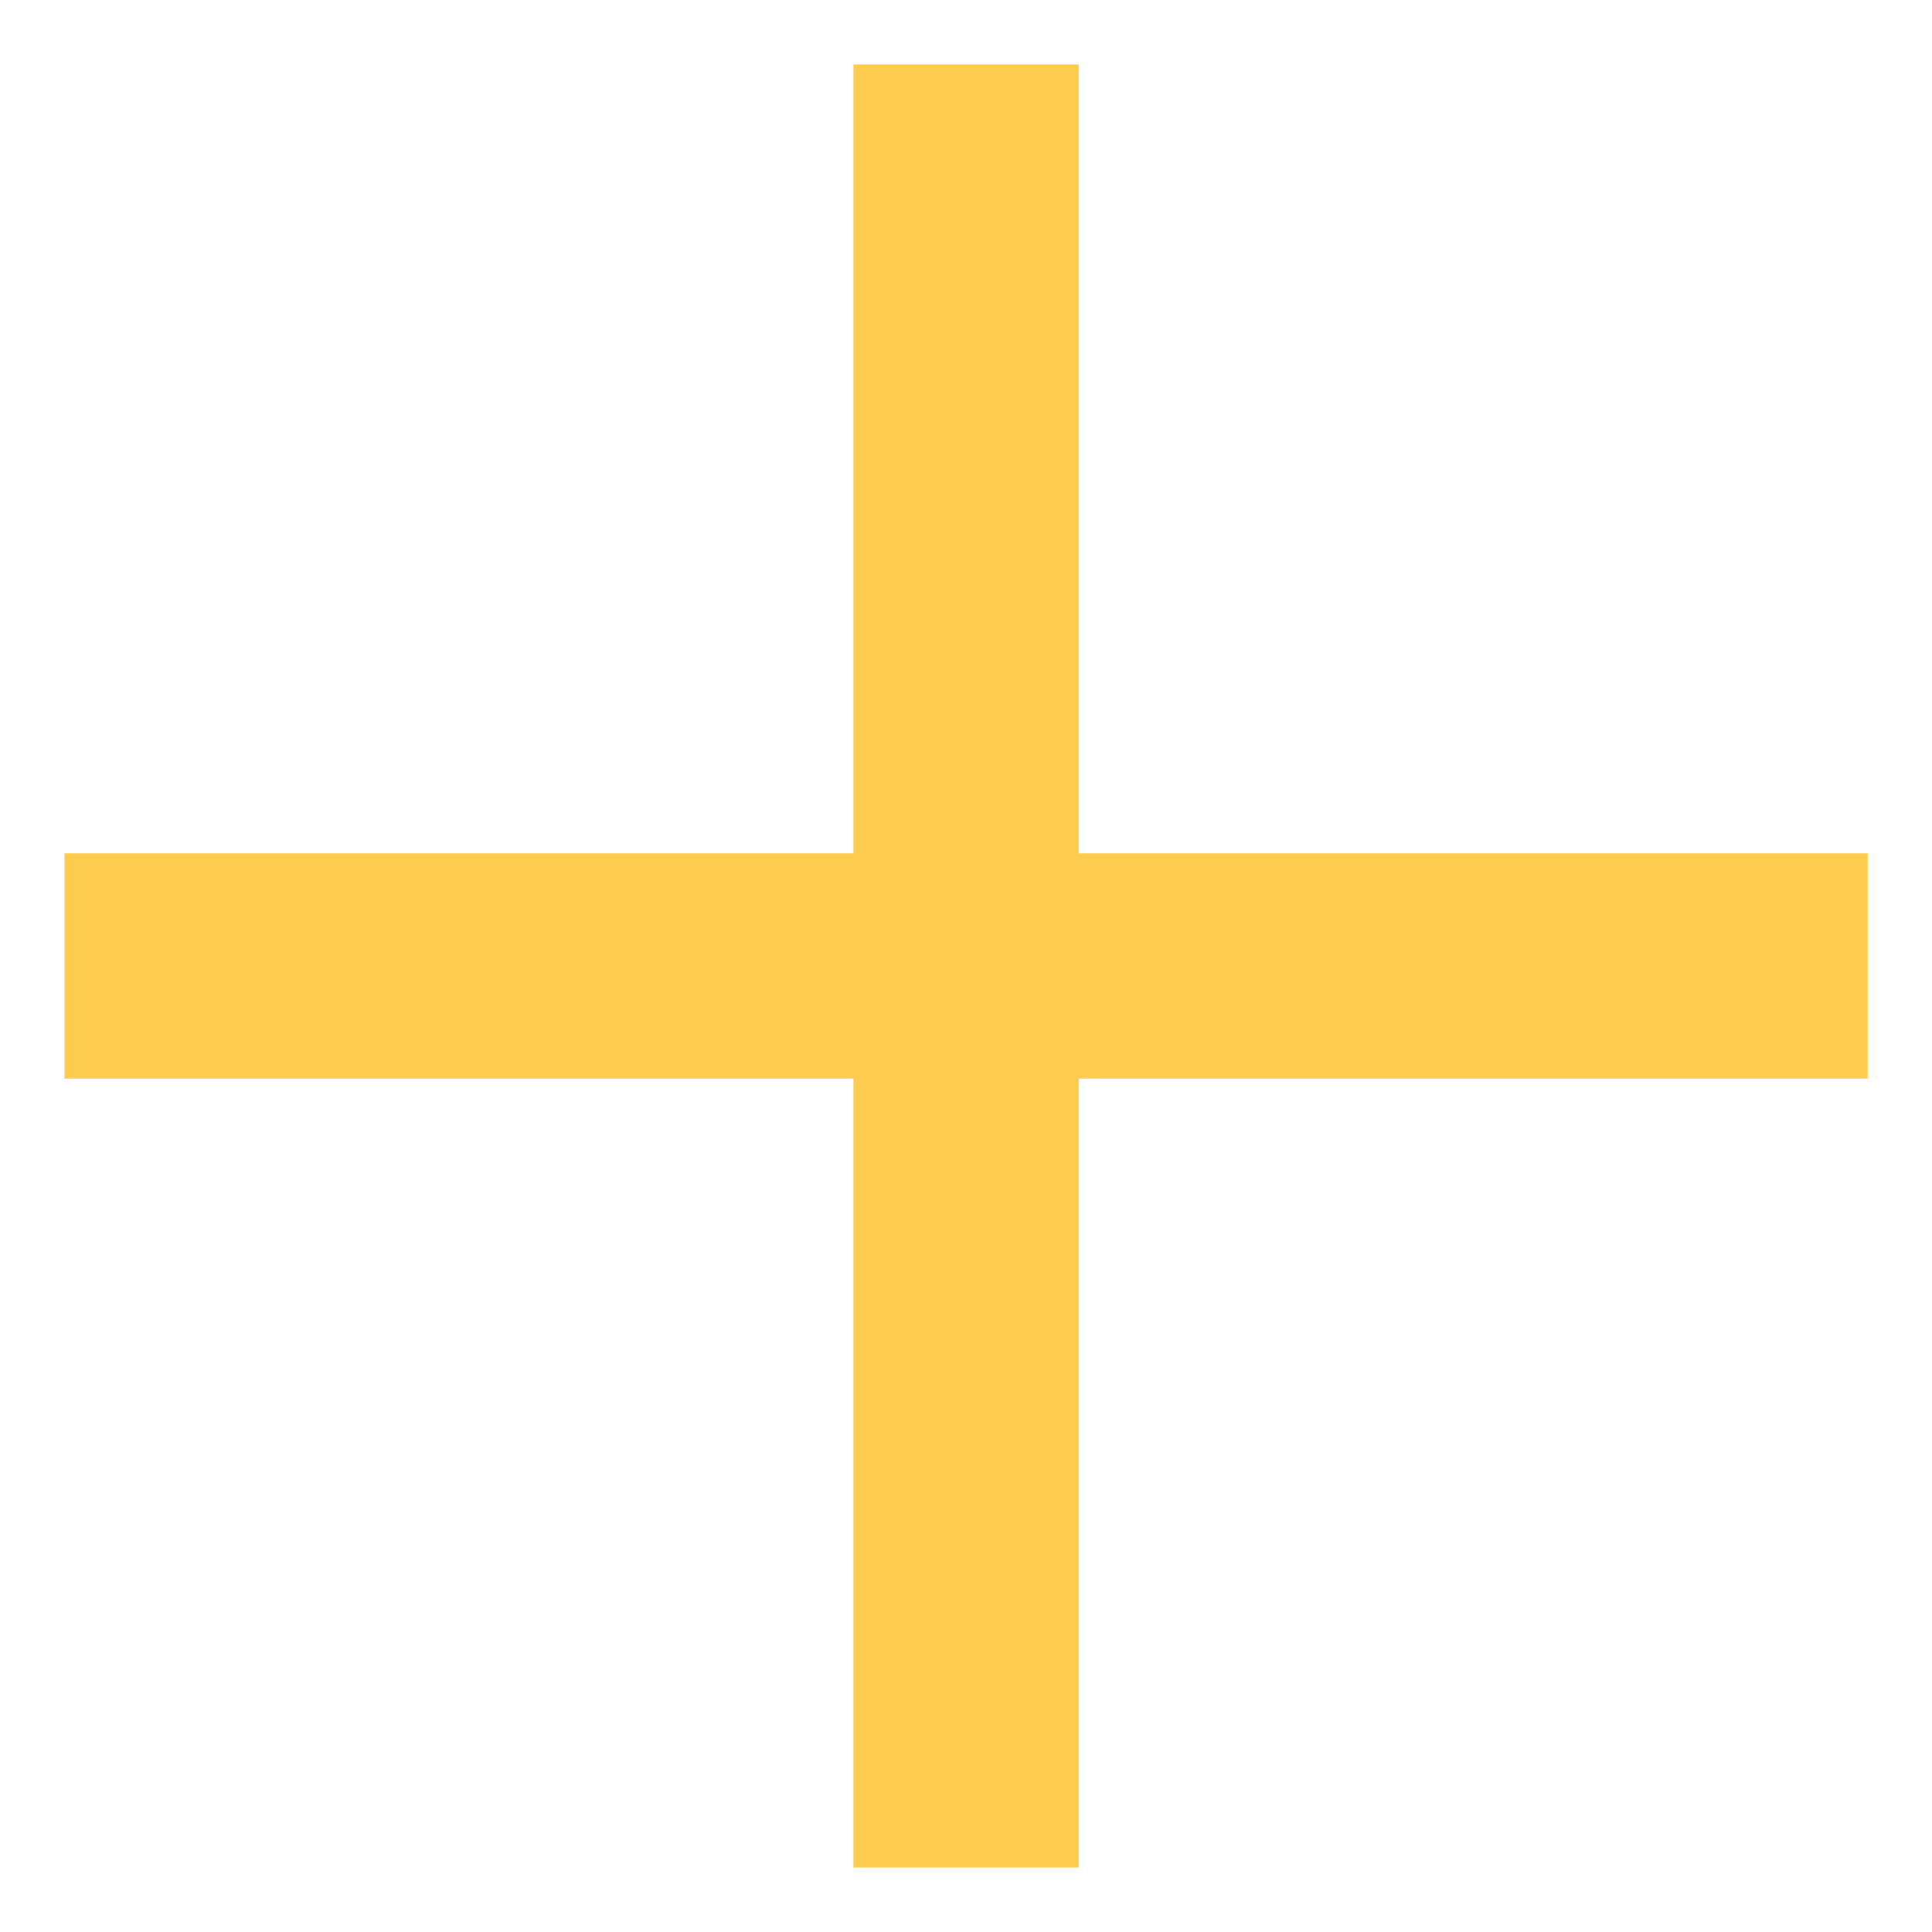 <svg width="20" height="20" viewBox="0 0 20 20" fill="none" xmlns="http://www.w3.org/2000/svg">
<path d="M19.334 11.166H11.167V19.333H8.834V11.166H0.667V8.833H8.834V0.667H11.167V8.833H19.334V11.166Z" fill="#FDCC4F"/>
</svg>
